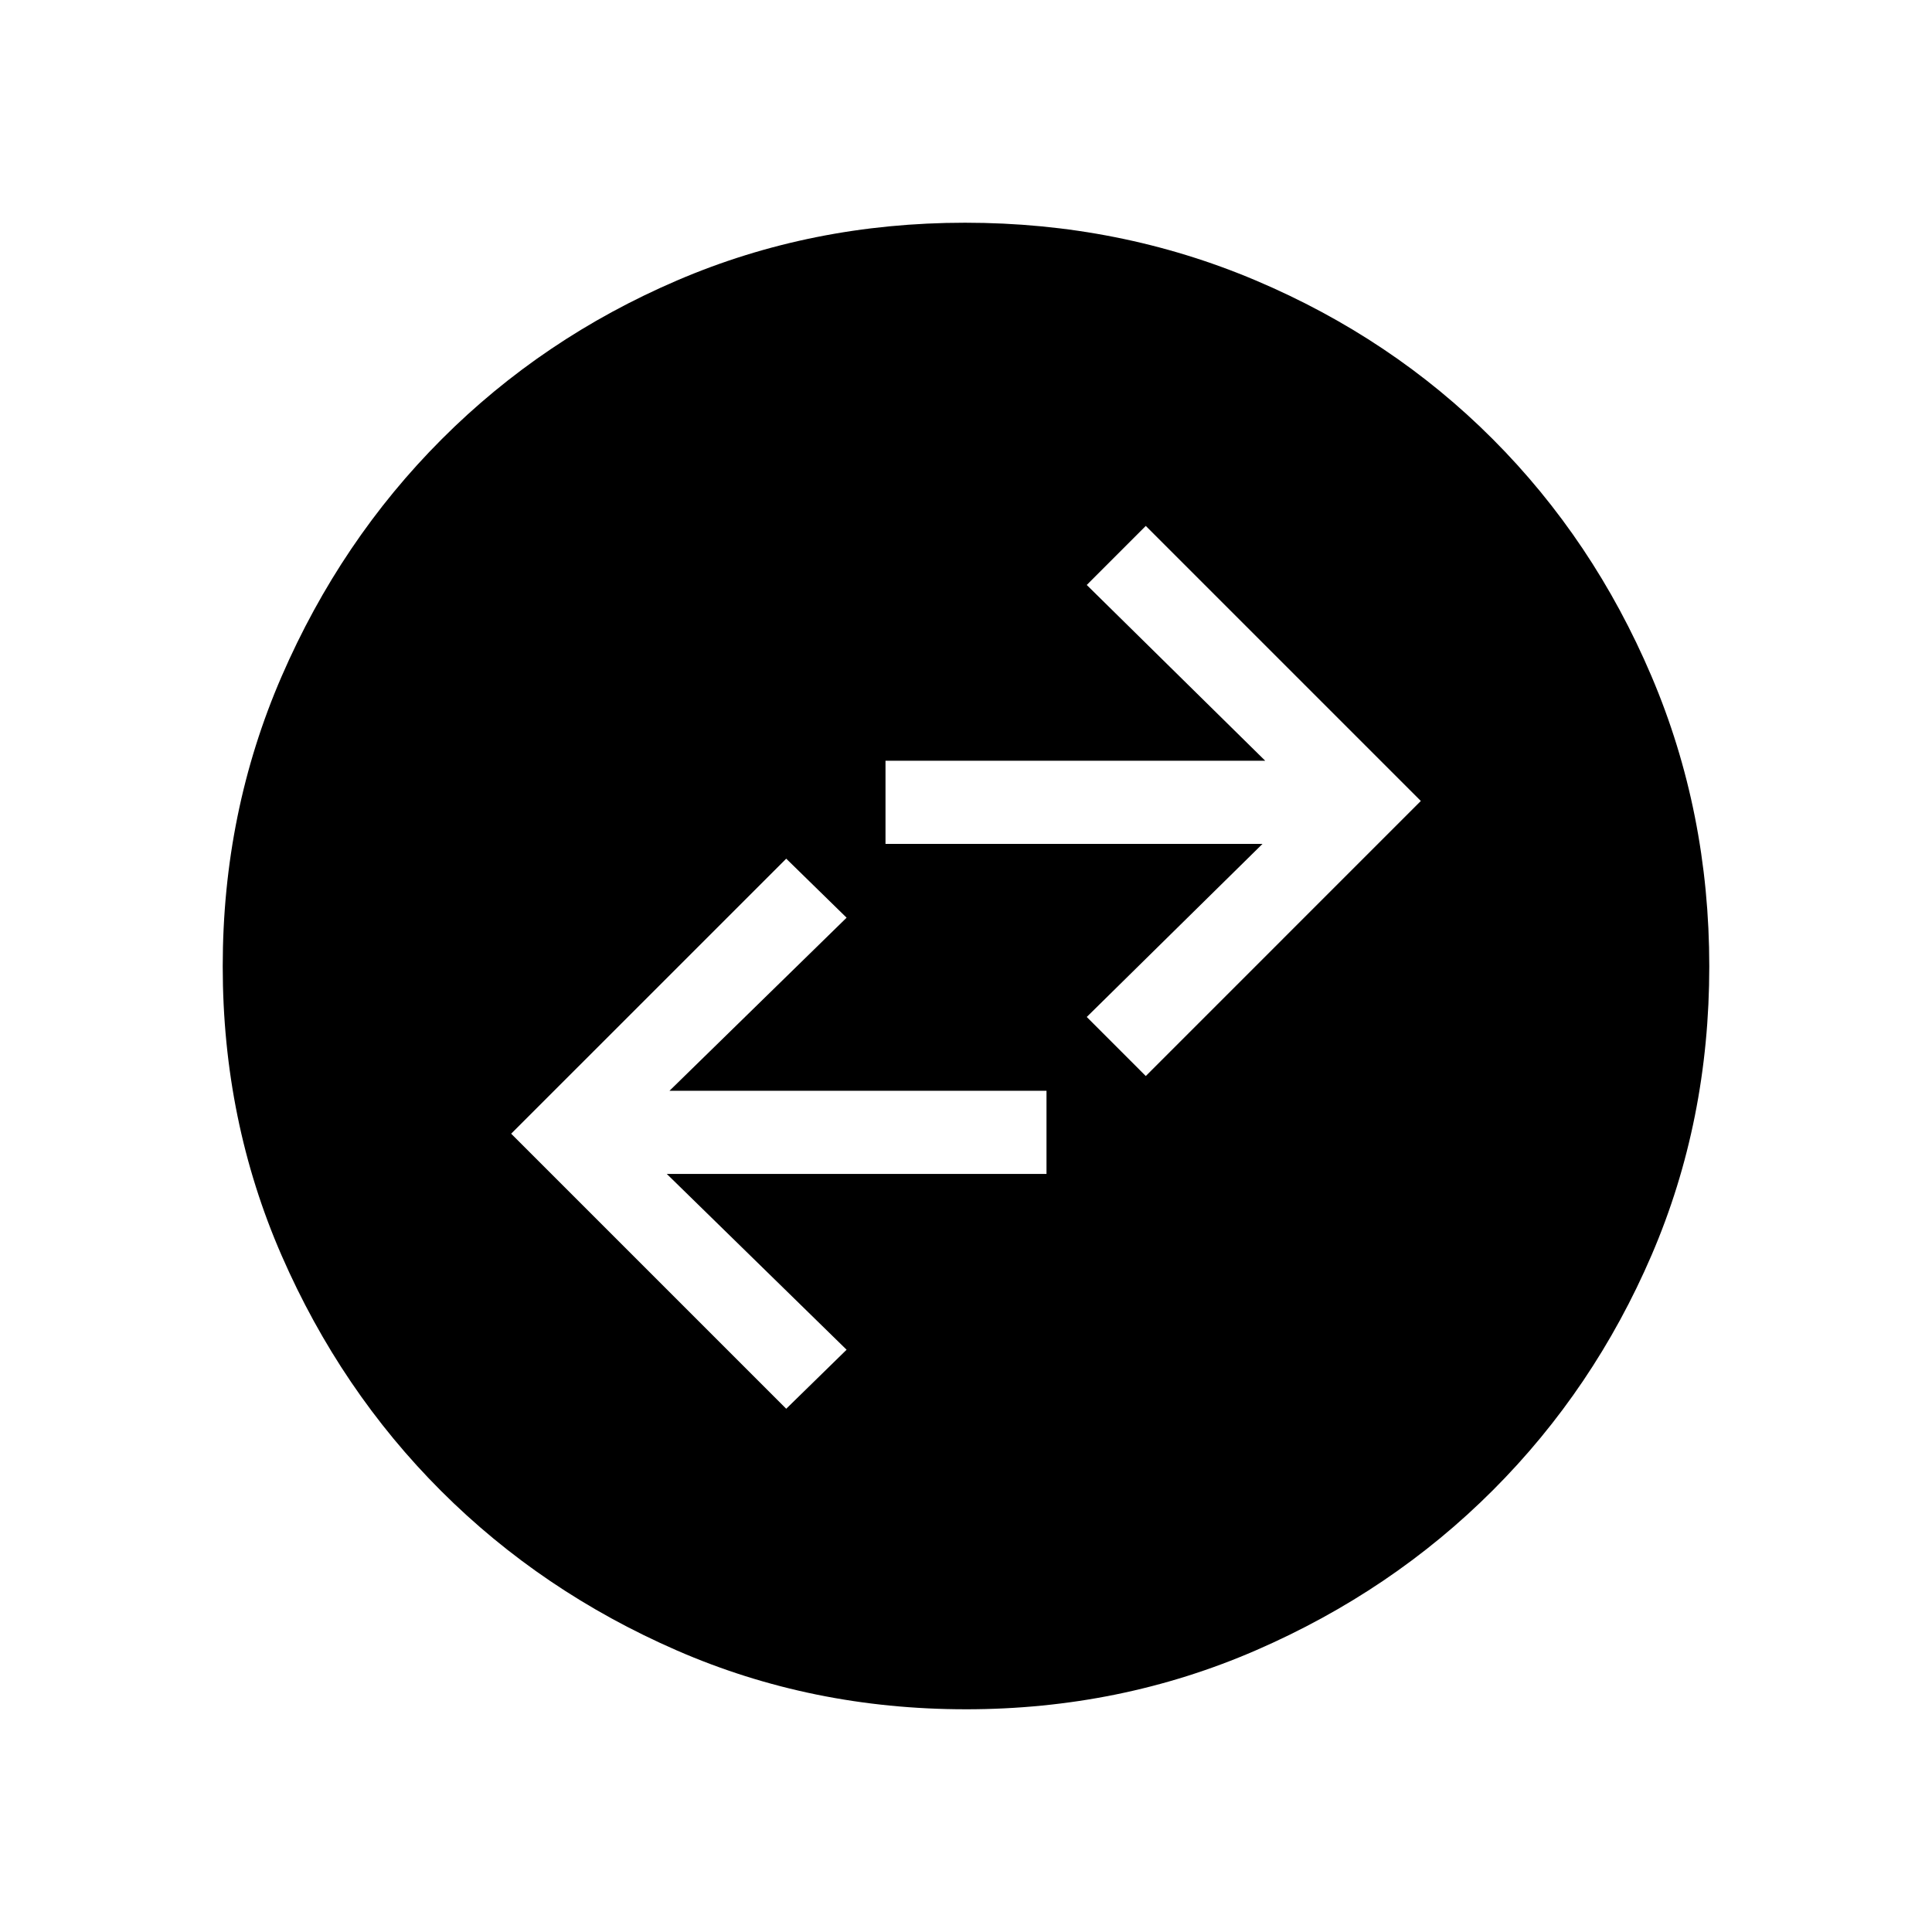 <svg xmlns="http://www.w3.org/2000/svg" height="40" viewBox="0 -960 960 960" width="40"><path d="m390.67-260 30-29.33-89.34-87.34H520V-418H332.67l88-86-30-29.33L254-396.67 390.67-260Zm178.66-165.33L706-562 569.33-698.67 540-669.33 628.67-582H440v41.33h187.33l-87.33 86 29.33 29.34Zm-89.46 314.66q-76.51 0-143.57-29.24-67.07-29.25-117.07-79.19t-79.28-117.01q-29.28-67.08-29.28-143.72 0-76.65 29.3-144.15t79.47-117.74q50.17-50.24 116.97-78.92 66.79-28.69 143.12-28.69 76.69 0 144.39 28.65 67.7 28.66 117.8 78.85 50.09 50.19 78.85 117.73 28.76 67.53 28.76 144.31 0 76.79-28.65 143.41-28.66 66.61-78.84 116.83-50.18 50.21-117.69 79.54-67.52 29.34-144.28 29.34Z"/></svg>